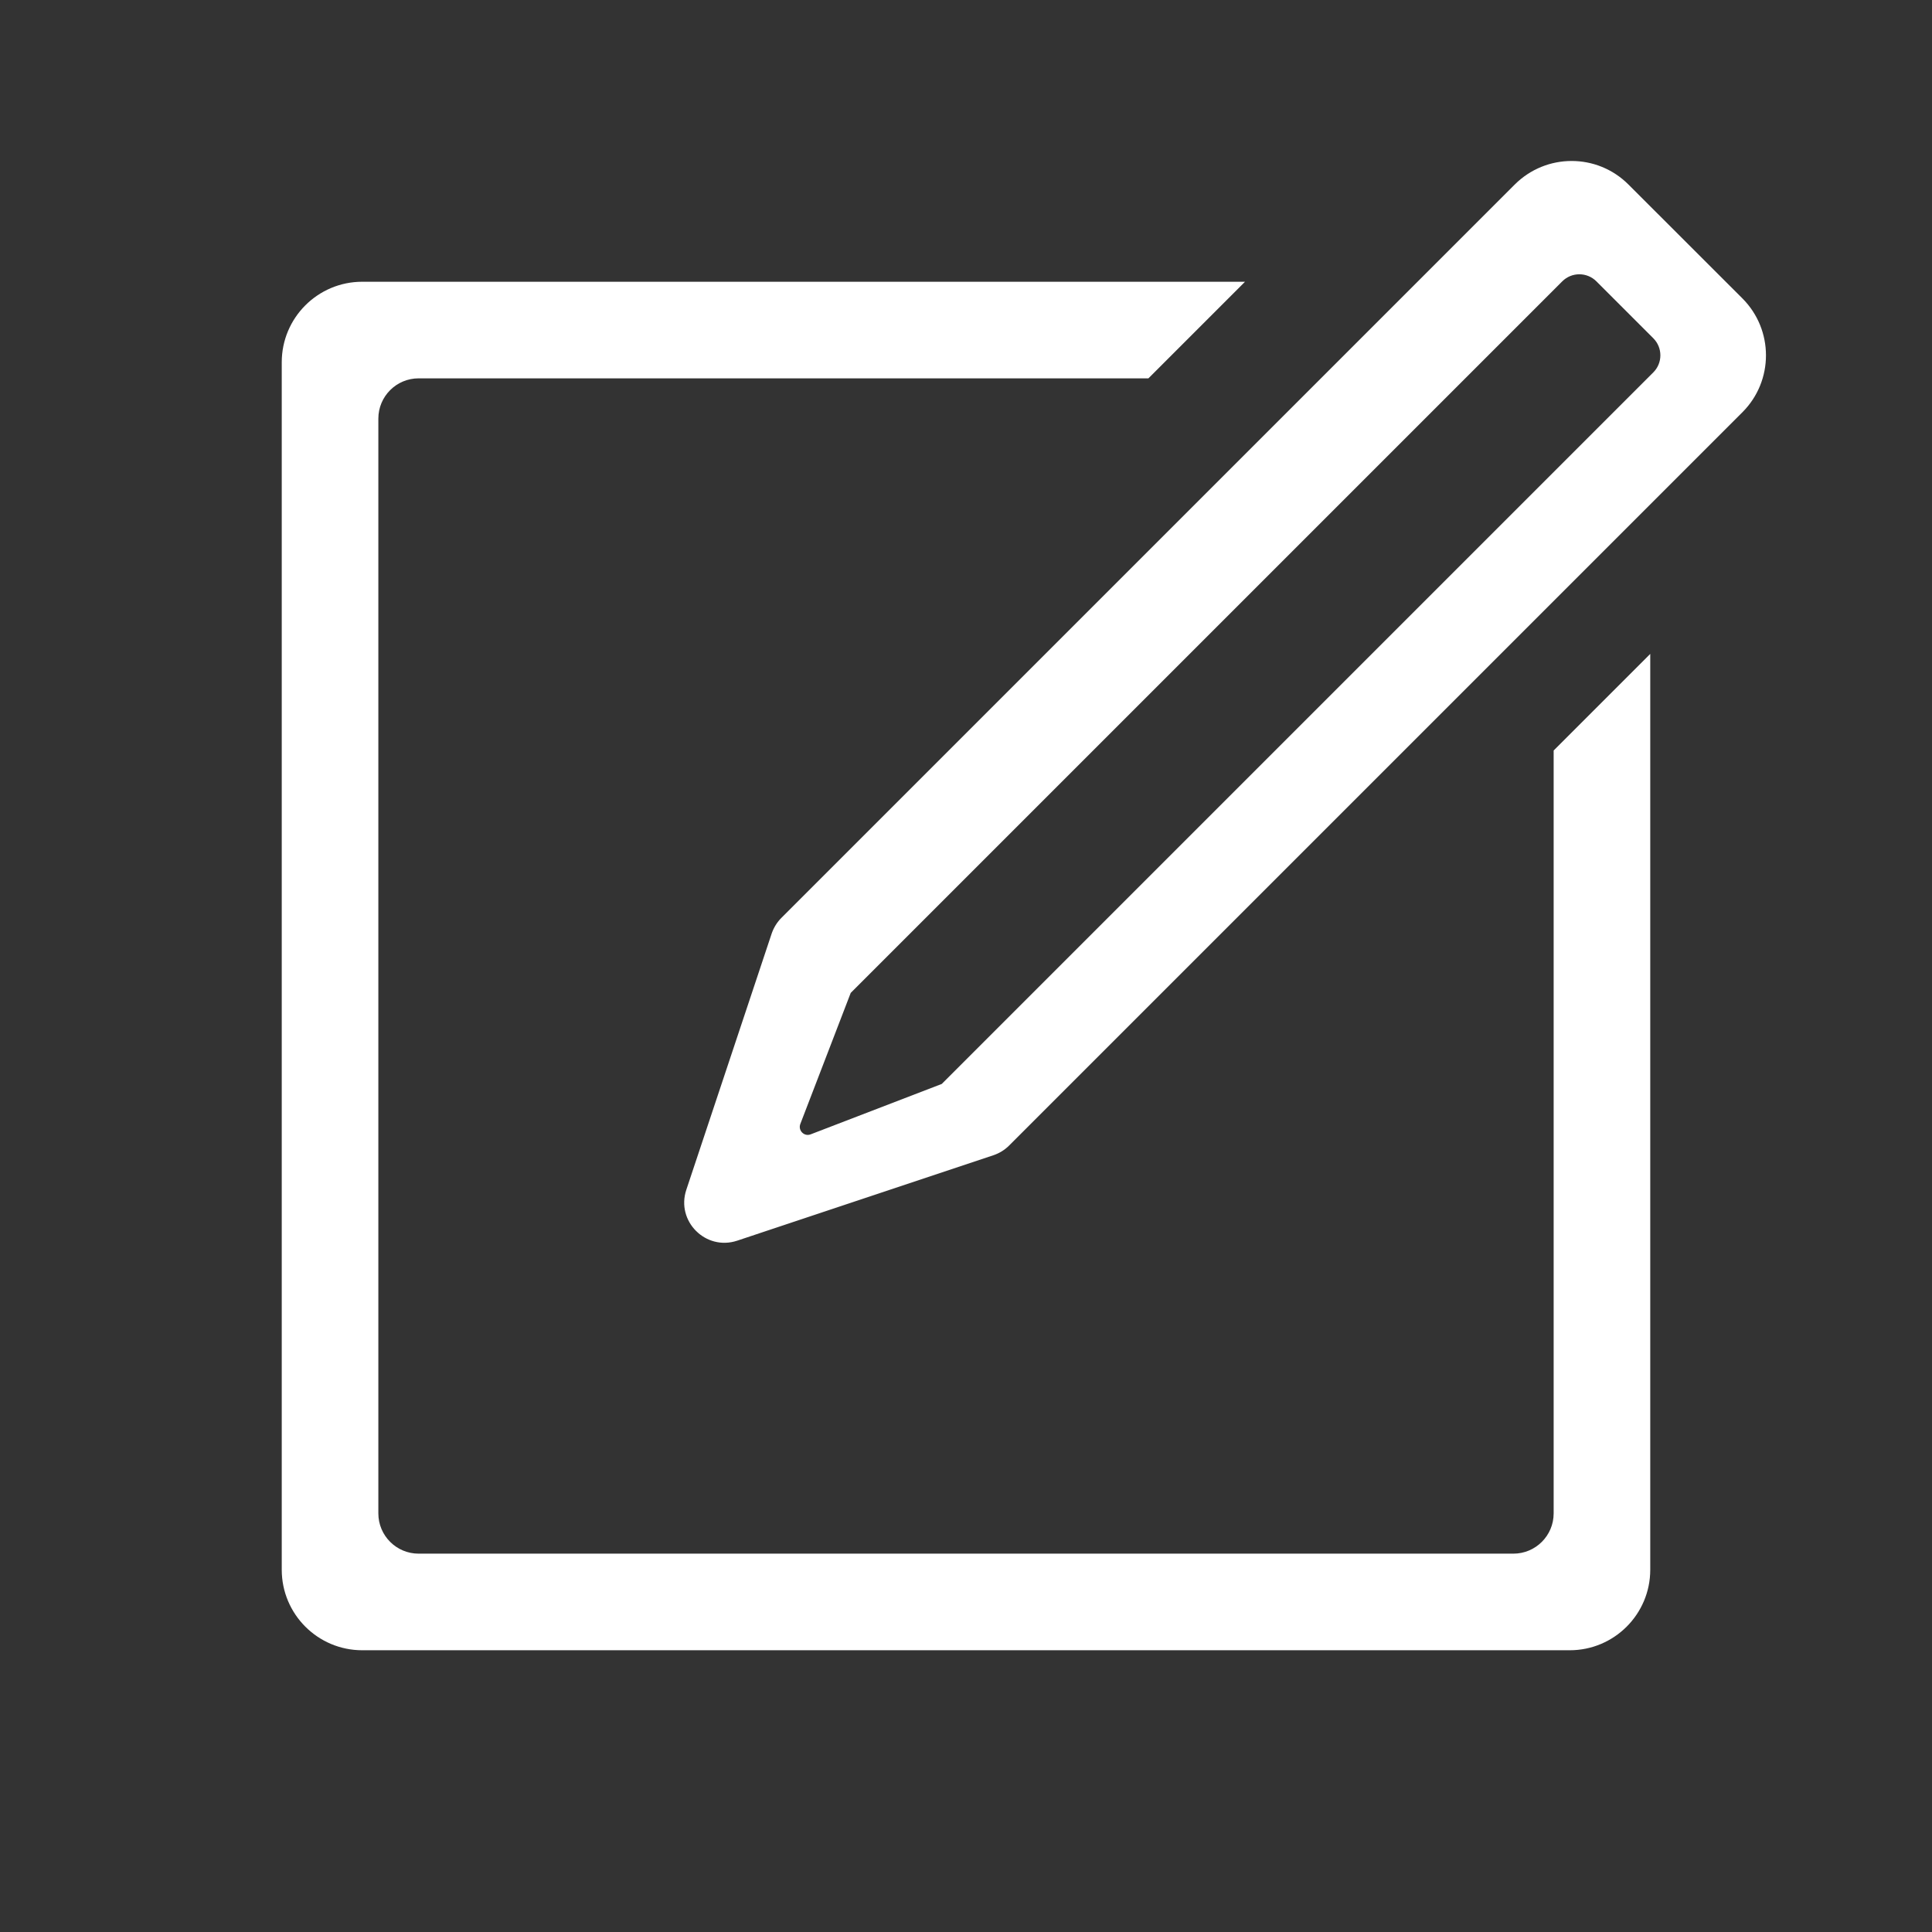 <svg width="24" height="24" viewBox="0 0 24 24" fill="none" xmlns="http://www.w3.org/2000/svg"><rect x="0" y="0" width="24" height="24" fill="#333333" stroke="none"/><rect width="24" height="24" fill="none" rx="0" ry="0"></rect><path fill-rule="evenodd" clip-rule="evenodd" d="M18.816 2.293C19.207 1.902 19.84 1.902 20.23 2.293L21.645 3.707C22.035 4.098 22.035 4.731 21.645 5.121L12.536 14.23C12.481 14.285 12.414 14.326 12.34 14.351L9.158 15.412C8.767 15.542 8.395 15.17 8.526 14.779L9.586 11.597C9.611 11.524 9.652 11.457 9.707 11.402L18.816 2.293ZM15.466 3.5H4.5C3.948 3.5 3.5 3.948 3.5 4.5V19.5C3.5 20.052 3.948 20.5 4.5 20.5H19.5C20.052 20.5 20.5 20.052 20.5 19.5V8.123L19.3 9.323V18.8C19.3 19.076 19.076 19.3 18.8 19.3H5.2C4.924 19.3 4.7 19.076 4.7 18.8V5.2C4.7 4.924 4.924 4.7 5.2 4.7H14.266L15.466 3.5ZM19.831 3.495C19.714 3.378 19.524 3.378 19.407 3.495L10.568 12.334L9.942 13.962C9.911 14.043 9.99 14.123 10.071 14.091L11.699 13.465L20.538 4.626C20.655 4.509 20.655 4.319 20.538 4.202L19.831 3.495Z" fill="#ffffff"></path></svg>